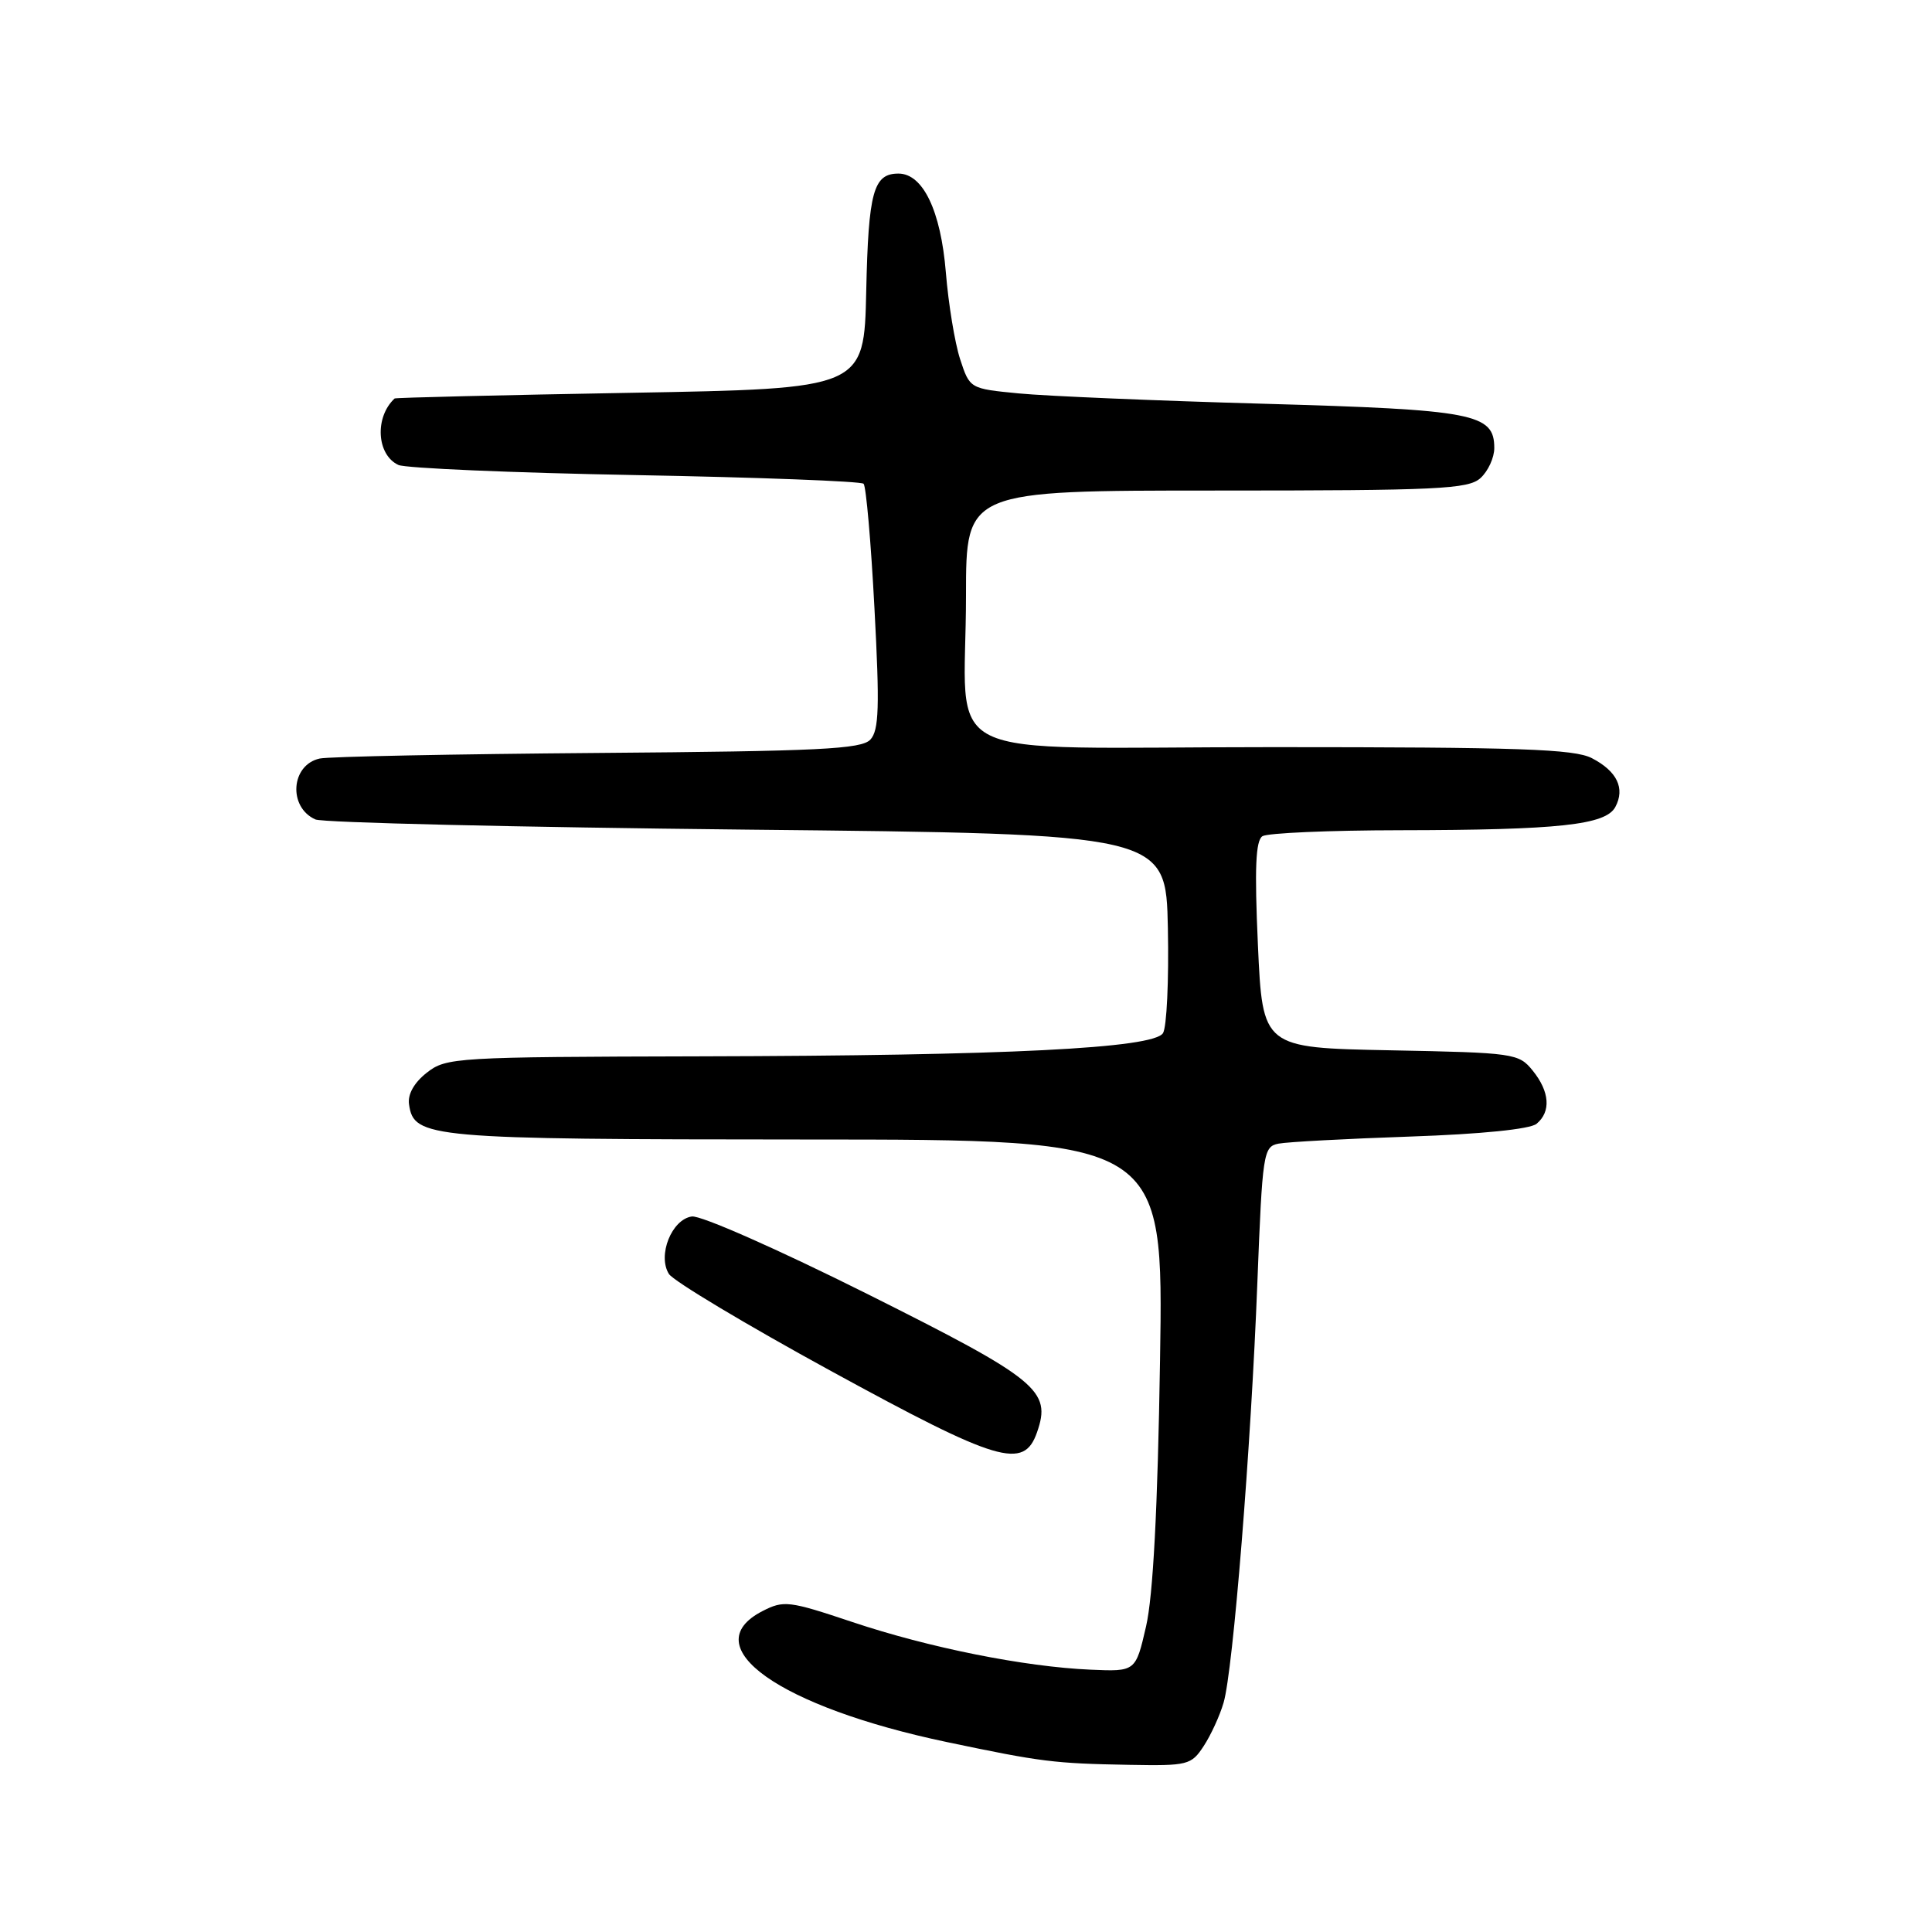 <?xml version="1.0" encoding="UTF-8" standalone="no"?>
<!DOCTYPE svg PUBLIC "-//W3C//DTD SVG 1.1//EN" "http://www.w3.org/Graphics/SVG/1.1/DTD/svg11.dtd" >
<svg xmlns="http://www.w3.org/2000/svg" xmlns:xlink="http://www.w3.org/1999/xlink" version="1.1" viewBox="0 0 256 256">
 <g >
 <path fill="currentColor"
d=" M 159.49 231.37 C 160.44 229.93 161.63 227.34 162.13 225.62 C 163.39 221.38 165.77 191.75 166.61 169.88 C 167.28 152.76 167.40 151.94 169.40 151.54 C 170.56 151.31 178.41 150.89 186.85 150.60 C 196.25 150.28 202.75 149.62 203.60 148.91 C 205.54 147.31 205.35 144.65 203.09 141.86 C 201.24 139.57 200.65 139.49 184.24 139.17 C 167.30 138.84 167.30 138.84 166.68 125.21 C 166.22 115.03 166.38 111.38 167.28 110.80 C 167.95 110.38 176.15 110.02 185.50 110.01 C 206.60 109.98 212.76 109.31 214.04 106.93 C 215.36 104.46 214.27 102.19 210.93 100.46 C 208.59 99.25 201.32 99.00 168.67 99.00 C 122.87 99.00 128.00 101.54 128.00 78.87 C 128.00 65.00 128.00 65.00 161.17 65.00 C 190.63 65.00 194.55 64.81 196.17 63.35 C 197.18 62.43 198.00 60.65 198.00 59.37 C 198.00 54.80 195.36 54.29 167.50 53.50 C 153.20 53.10 138.58 52.48 135.00 52.13 C 128.50 51.50 128.50 51.50 127.22 47.59 C 126.52 45.44 125.67 40.27 125.33 36.09 C 124.66 27.93 122.30 23.00 119.05 23.00 C 115.73 23.00 115.07 25.40 114.78 38.56 C 114.50 51.50 114.50 51.50 83.50 52.05 C 66.45 52.35 52.40 52.69 52.29 52.80 C 49.62 55.28 49.90 60.27 52.79 61.61 C 53.73 62.04 67.85 62.65 84.17 62.95 C 100.49 63.25 114.10 63.77 114.43 64.10 C 114.76 64.42 115.41 71.85 115.87 80.60 C 116.57 93.68 116.47 96.77 115.33 98.00 C 114.15 99.27 108.54 99.54 79.22 99.77 C 60.12 99.92 43.54 100.25 42.36 100.51 C 38.54 101.35 38.15 106.95 41.79 108.58 C 42.73 109.01 68.47 109.61 99.00 109.93 C 154.50 110.50 154.50 110.50 154.75 123.00 C 154.89 129.88 154.60 136.13 154.10 136.90 C 152.80 138.91 133.40 139.88 92.85 139.97 C 60.30 140.05 59.12 140.12 56.55 142.14 C 54.87 143.46 54.00 145.00 54.20 146.34 C 54.84 150.80 56.71 150.97 106.84 150.99 C 154.18 151.00 154.18 151.00 153.71 180.25 C 153.40 199.97 152.79 211.46 151.86 215.50 C 150.48 221.50 150.48 221.50 144.49 221.24 C 135.76 220.86 123.09 218.33 112.92 214.92 C 104.52 212.11 103.85 212.03 101.01 213.49 C 91.96 218.17 103.26 226.17 125.50 230.84 C 137.99 233.46 139.62 233.67 149.63 233.85 C 157.39 233.99 157.85 233.88 159.49 231.37 Z  M 137.41 189.79 C 139.35 184.25 137.57 182.79 114.93 171.46 C 103.06 165.53 92.86 161.02 91.67 161.19 C 89.00 161.58 87.10 166.34 88.63 168.80 C 89.22 169.74 98.87 175.52 110.10 181.66 C 132.31 193.80 135.66 194.80 137.41 189.79 Z "/>
</g>
</svg>